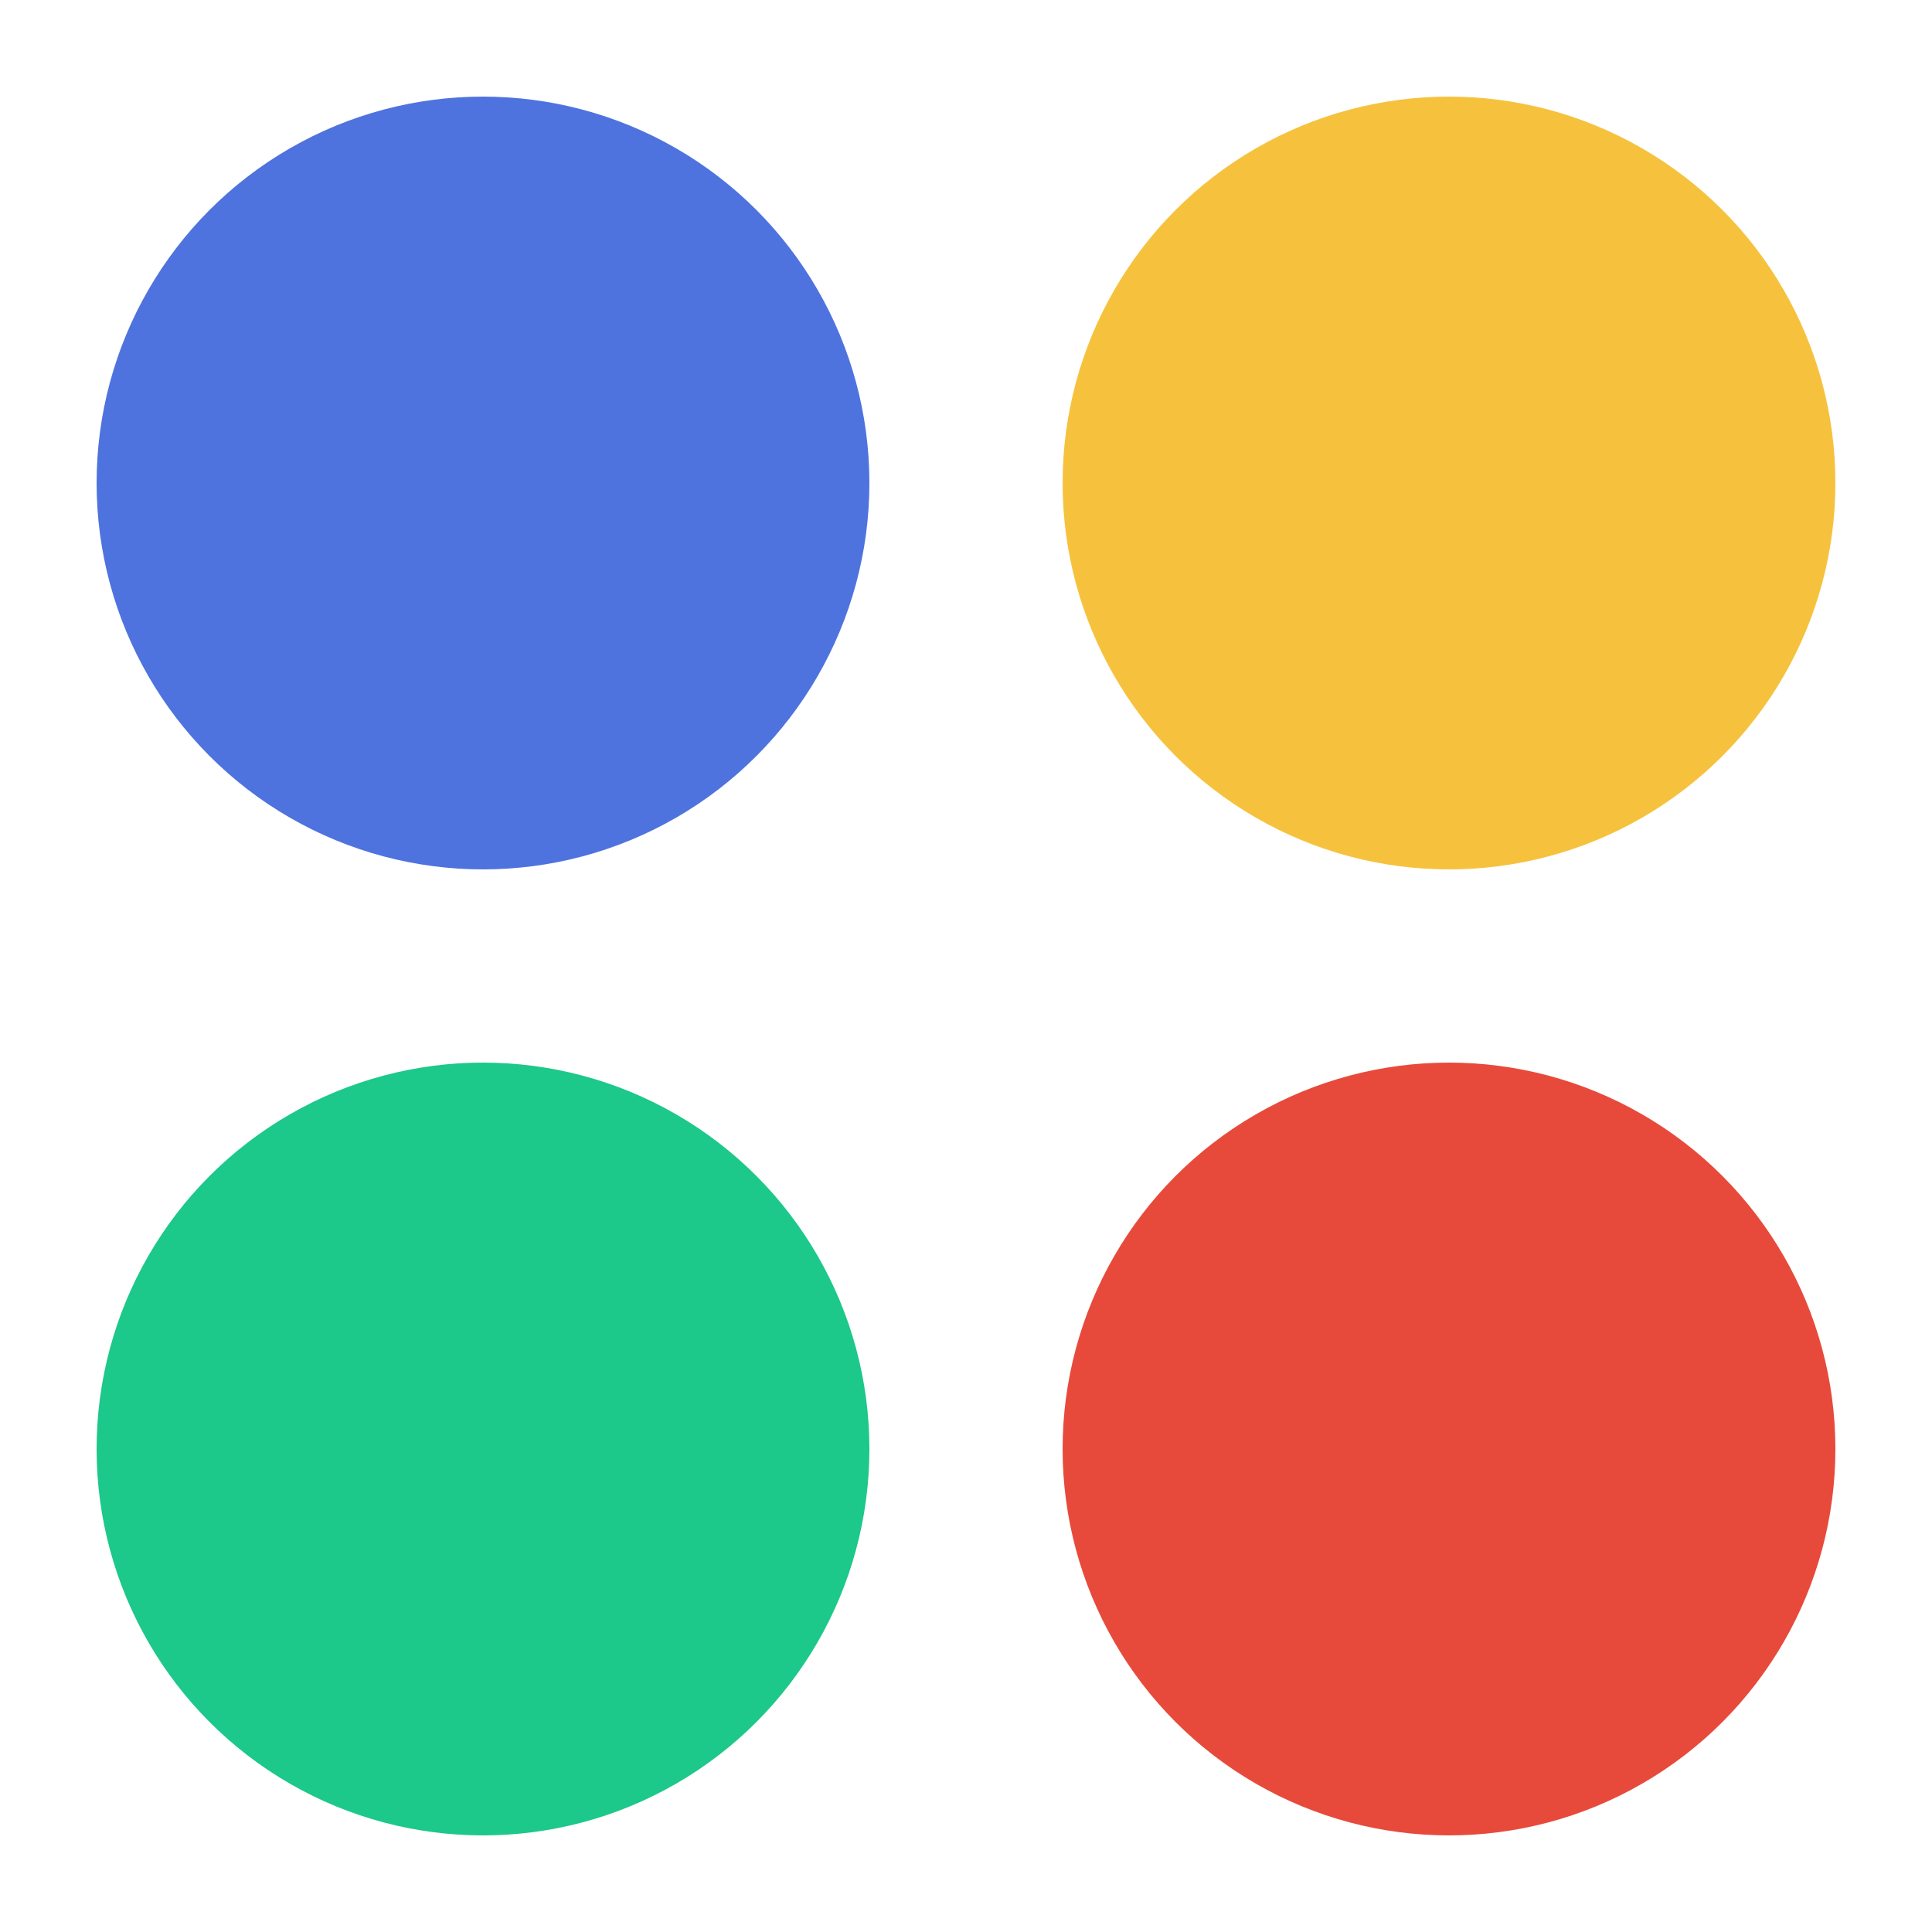 <svg width="100" height="100" viewBox="0 0 100 100" xmlns="http://www.w3.org/2000/svg">
    <circle cx="25%" cy="25%" r="20%" fill="#4e73df" />
    <circle cx="75%" cy="25%" r="20%" fill="#f6c23e" />
    <circle cx="25%" cy="75%" r="20%" fill="#1cc88a" />
    <circle cx="75%" cy="75%" r="20%" fill="#e74a3b" />
</svg>
